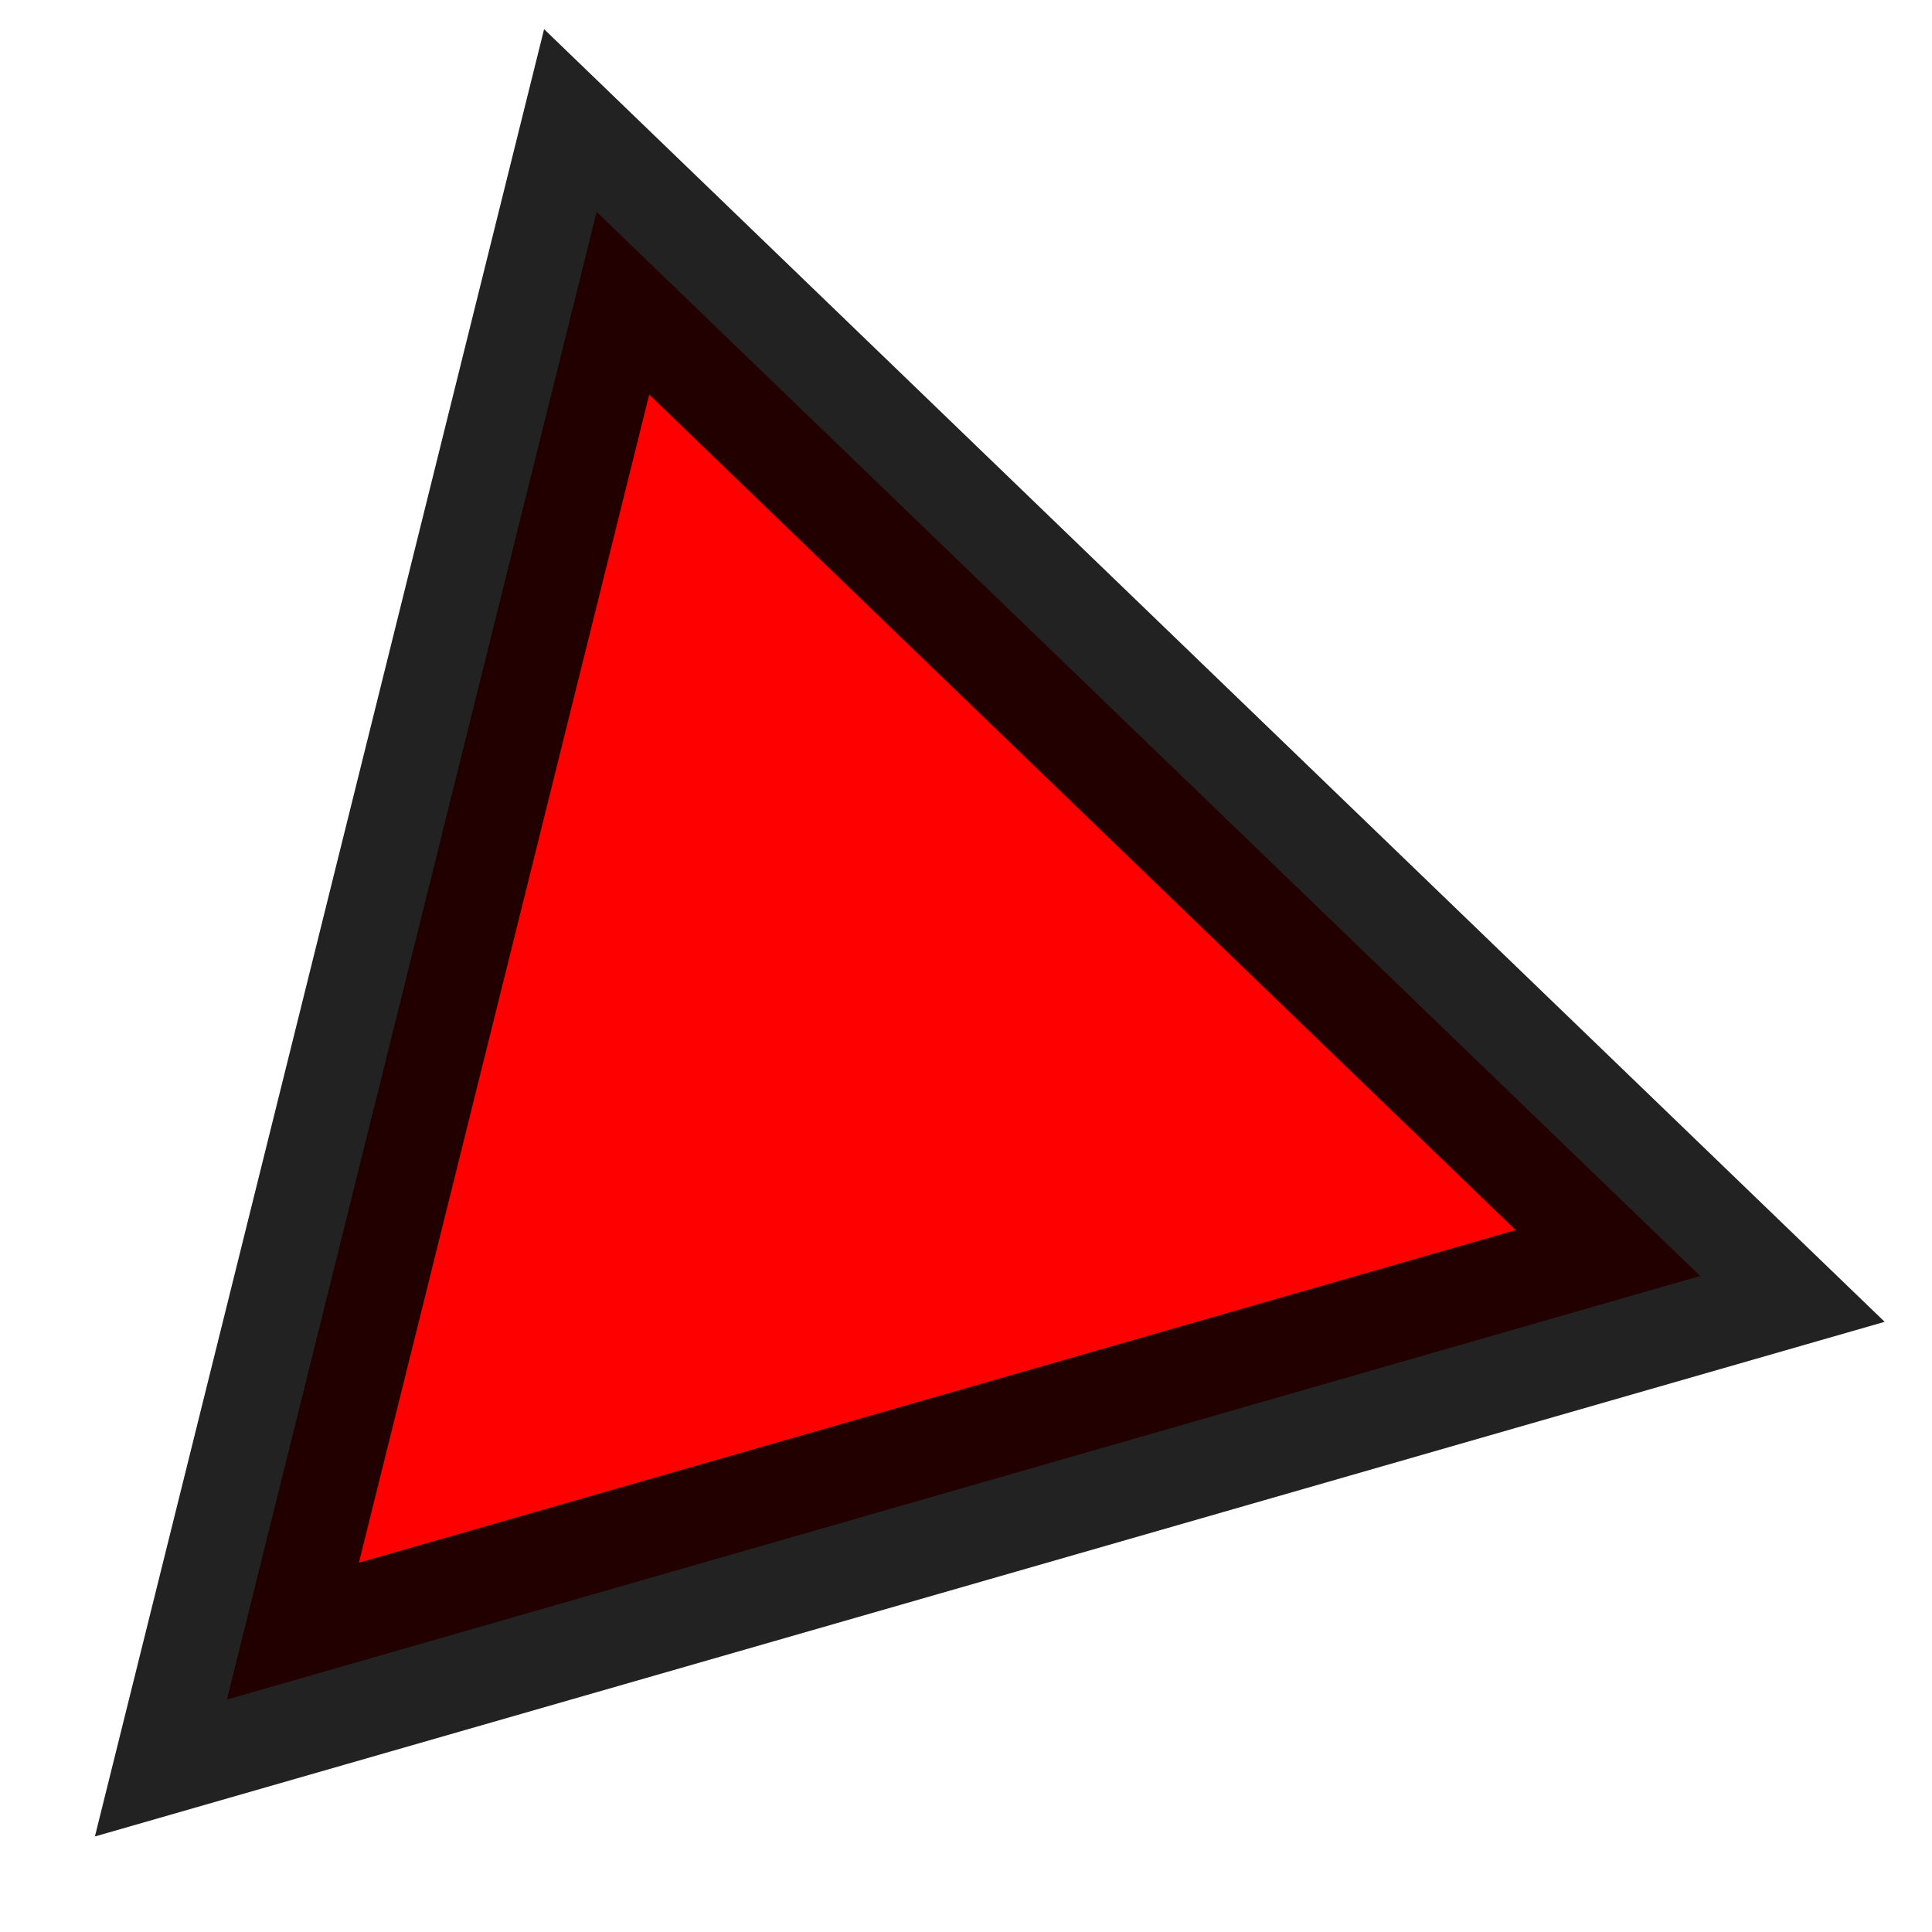 <?xml version="1.0" encoding="UTF-8" standalone="no"?>
<!-- Created with Inkscape (http://www.inkscape.org/) -->

<svg
   xmlns:dc="http://purl.org/dc/elements/1.1/"
   xmlns:cc="http://creativecommons.org/ns#"
   xmlns:rdf="http://www.w3.org/1999/02/22-rdf-syntax-ns#"
   xmlns:svg="http://www.w3.org/2000/svg"
   xmlns="http://www.w3.org/2000/svg"
   xmlns:sodipodi="http://sodipodi.sourceforge.net/DTD/sodipodi-0.dtd"
   xmlns:inkscape="http://www.inkscape.org/namespaces/inkscape"
   width="192"
   height="192"
   viewBox="0 0 50.8 50.8"
   version="1.1"
   id="svg8"
   inkscape:version="0.92.3 (2405546, 2018-03-11)"
   sodipodi:docname="logo_192.svg">
  <defs
     id="defs2" />
  <sodipodi:namedview
     id="base"
     pagecolor="#ffffff"
     bordercolor="#666666"
     borderopacity="1.0"
     inkscape:pageopacity="0.0"
     inkscape:pageshadow="2"
     inkscape:zoom="2.8"
     inkscape:cx="99.366523"
     inkscape:cy="77.567872"
     inkscape:document-units="mm"
     inkscape:current-layer="layer1"
     showgrid="false"
     units="px"
     inkscape:window-width="1920"
     inkscape:window-height="1001"
     inkscape:window-x="-9"
     inkscape:window-y="-9"
     inkscape:window-maximized="1" />
  <g
     inkscape:label="Layer 1"
     inkscape:groupmode="layer"
     id="layer1"
     transform="translate(0,-246.2)">
    <path
       sodipodi:type="star"
       style="opacity:1;fill:#ff0000;fill-opacity:1;stroke:#000000;stroke-width:5;stroke-linecap:square;stroke-linejoin:miter;stroke-miterlimit:4;stroke-dasharray:none;stroke-dashoffset:0;stroke-opacity:0.866;paint-order:markers stroke fill"
       id="path815"
       sodipodi:sides="3"
       sodipodi:cx="22.118997"
       sodipodi:cy="274.13712"
       sodipodi:r1="23.271257"
       sodipodi:r2="11.635629"
       sodipodi:arg1="0.24358591"
       sodipodi:arg2="1.2907835"
       inkscape:flatsided="false"
       inkscape:rounded="0"
       inkscape:randomized="0"
       d="M 44.703,279.75 25.335,285.32 5.966,290.889 10.827,271.331 15.688,251.772 30.195,265.761 Z"
       inkscape:transform-center-x="-3.2157155"
       inkscape:transform-center-y="-2.8063302" />
  </g>
</svg>
